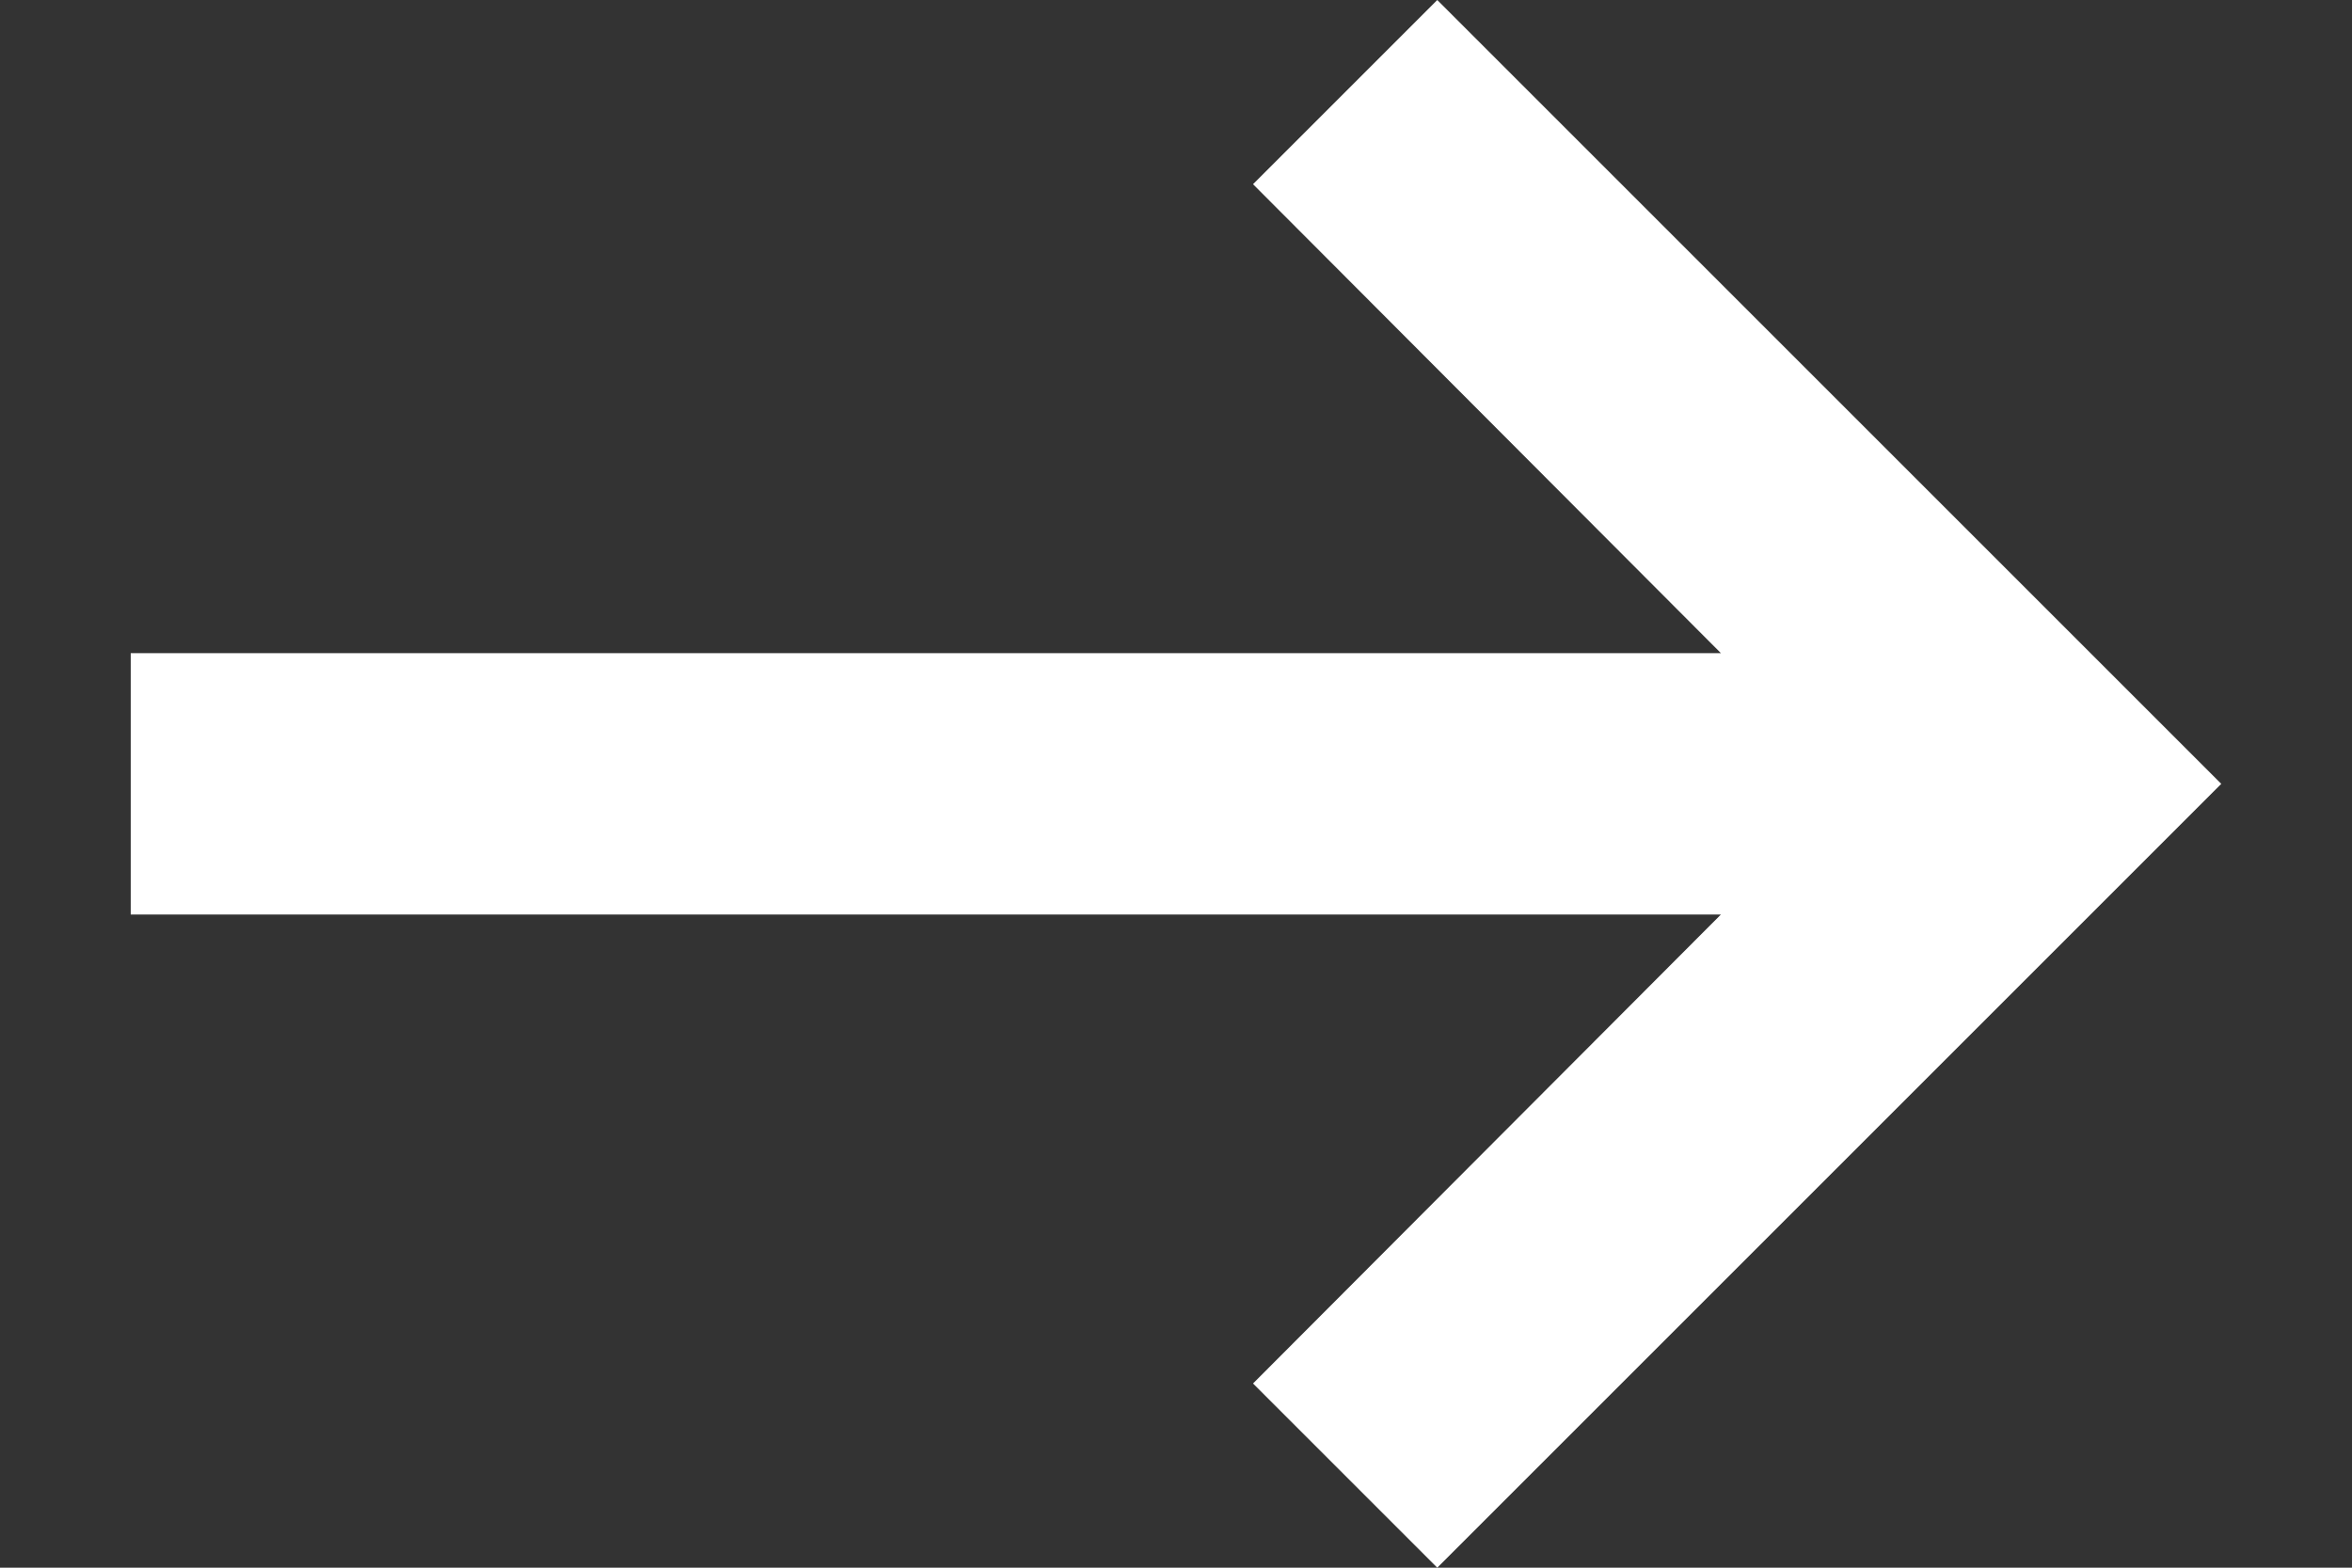 <svg width="12" height="8" viewBox="0 0 12 8" fill="none" xmlns="http://www.w3.org/2000/svg">
<rect x="0" y="0" width="12" height="8" fill="#333333" stroke="none"/>
<path d="M8.78 4.667L6.393 7.06L7.333 8L11.333 4L7.333 0L6.393 0.94L8.78 3.333H0.667V4.667H8.78Z" fill="white"/>
</svg>
